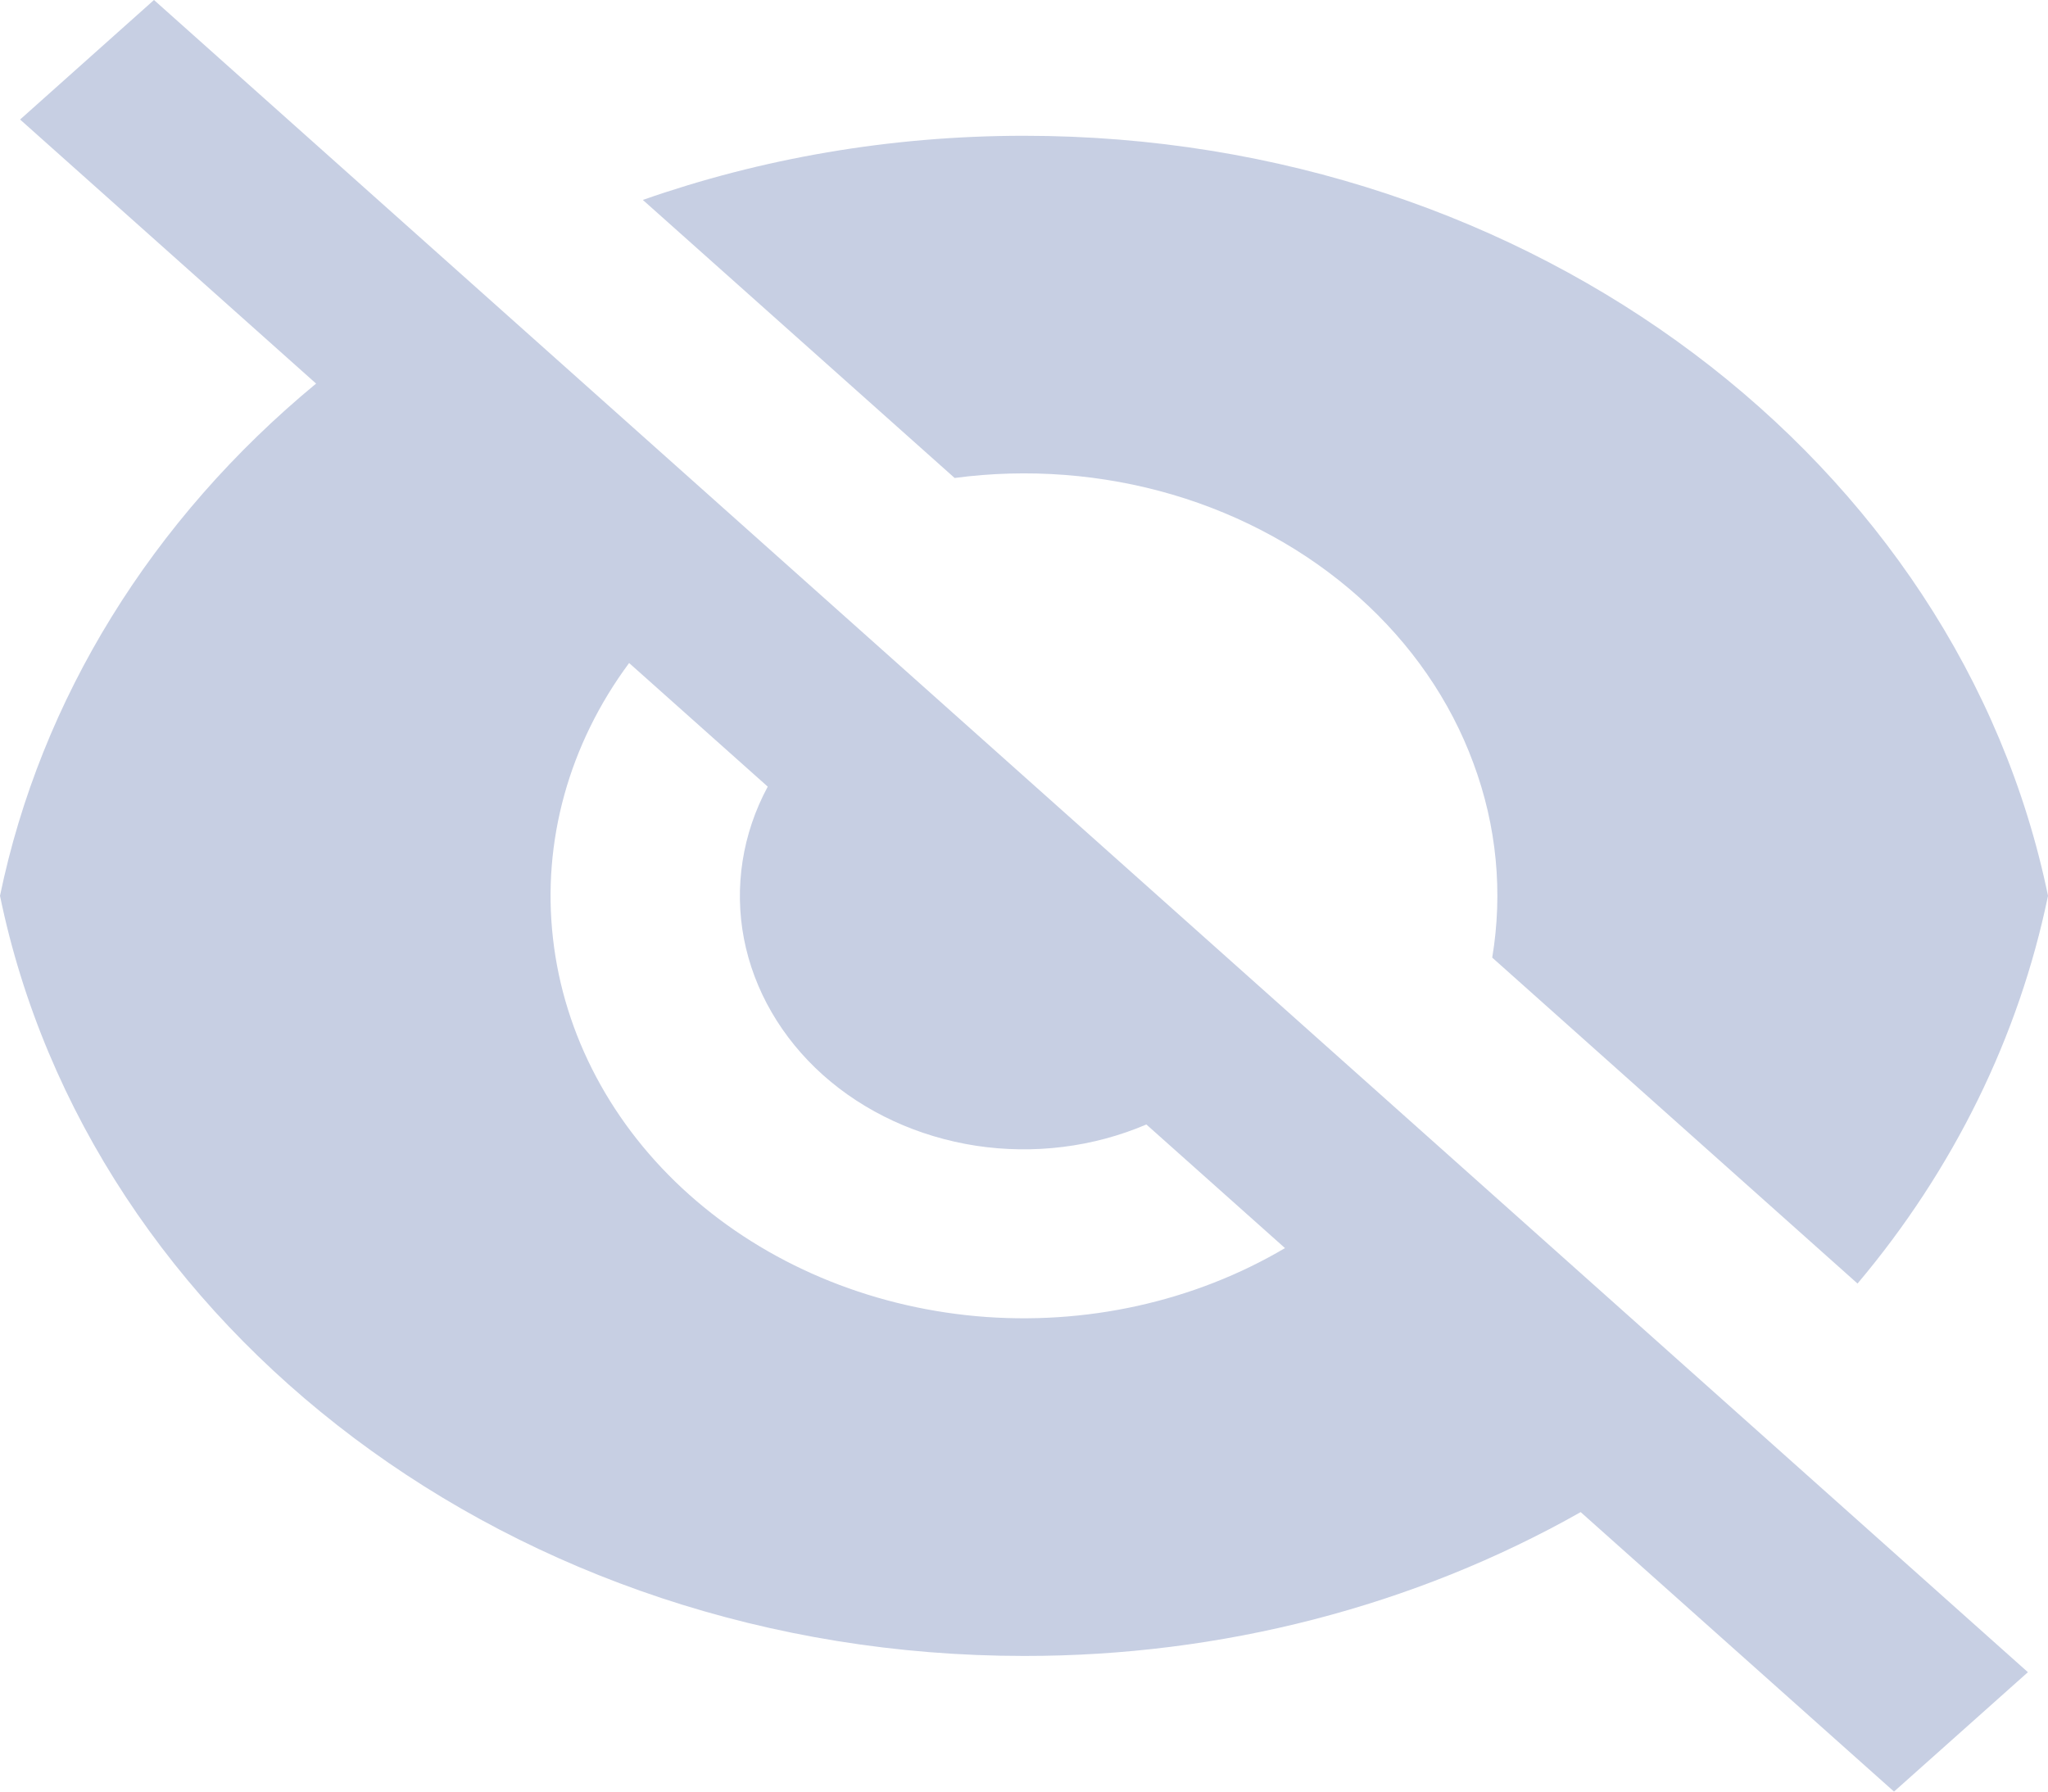 <svg width="16" height="14" viewBox="0 0 16 14" fill="none" xmlns="http://www.w3.org/2000/svg">
<path d="M2.469 2.997L0.157 0.934L1.203 0L15.843 13.067L14.797 14L12.349 11.816C11.049 12.552 9.54 12.942 8 12.94C4.013 12.94 0.696 10.379 0 7C0.318 5.463 1.184 4.059 2.47 2.997H2.469ZM10.039 9.753L8.956 8.787C8.542 8.964 8.077 9.022 7.624 8.953C7.172 8.883 6.755 8.691 6.43 8.401C6.106 8.111 5.89 7.739 5.812 7.335C5.735 6.932 5.799 6.516 5.998 6.147L4.915 5.181C4.445 5.815 4.234 6.575 4.32 7.332C4.405 8.089 4.781 8.797 5.384 9.335C5.987 9.873 6.779 10.208 7.628 10.285C8.476 10.361 9.328 10.173 10.039 9.753ZM5.023 1.562C5.945 1.239 6.95 1.061 8 1.061C11.987 1.061 15.304 3.621 16 7C15.773 8.099 15.264 9.137 14.512 10.03L11.658 7.483C11.743 6.973 11.693 6.453 11.511 5.964C11.331 5.474 11.024 5.03 10.615 4.665C10.207 4.301 9.709 4.027 9.16 3.865C8.612 3.704 8.029 3.659 7.458 3.735L5.023 1.563V1.562Z" fill="#C7CFE3"/>
</svg>
